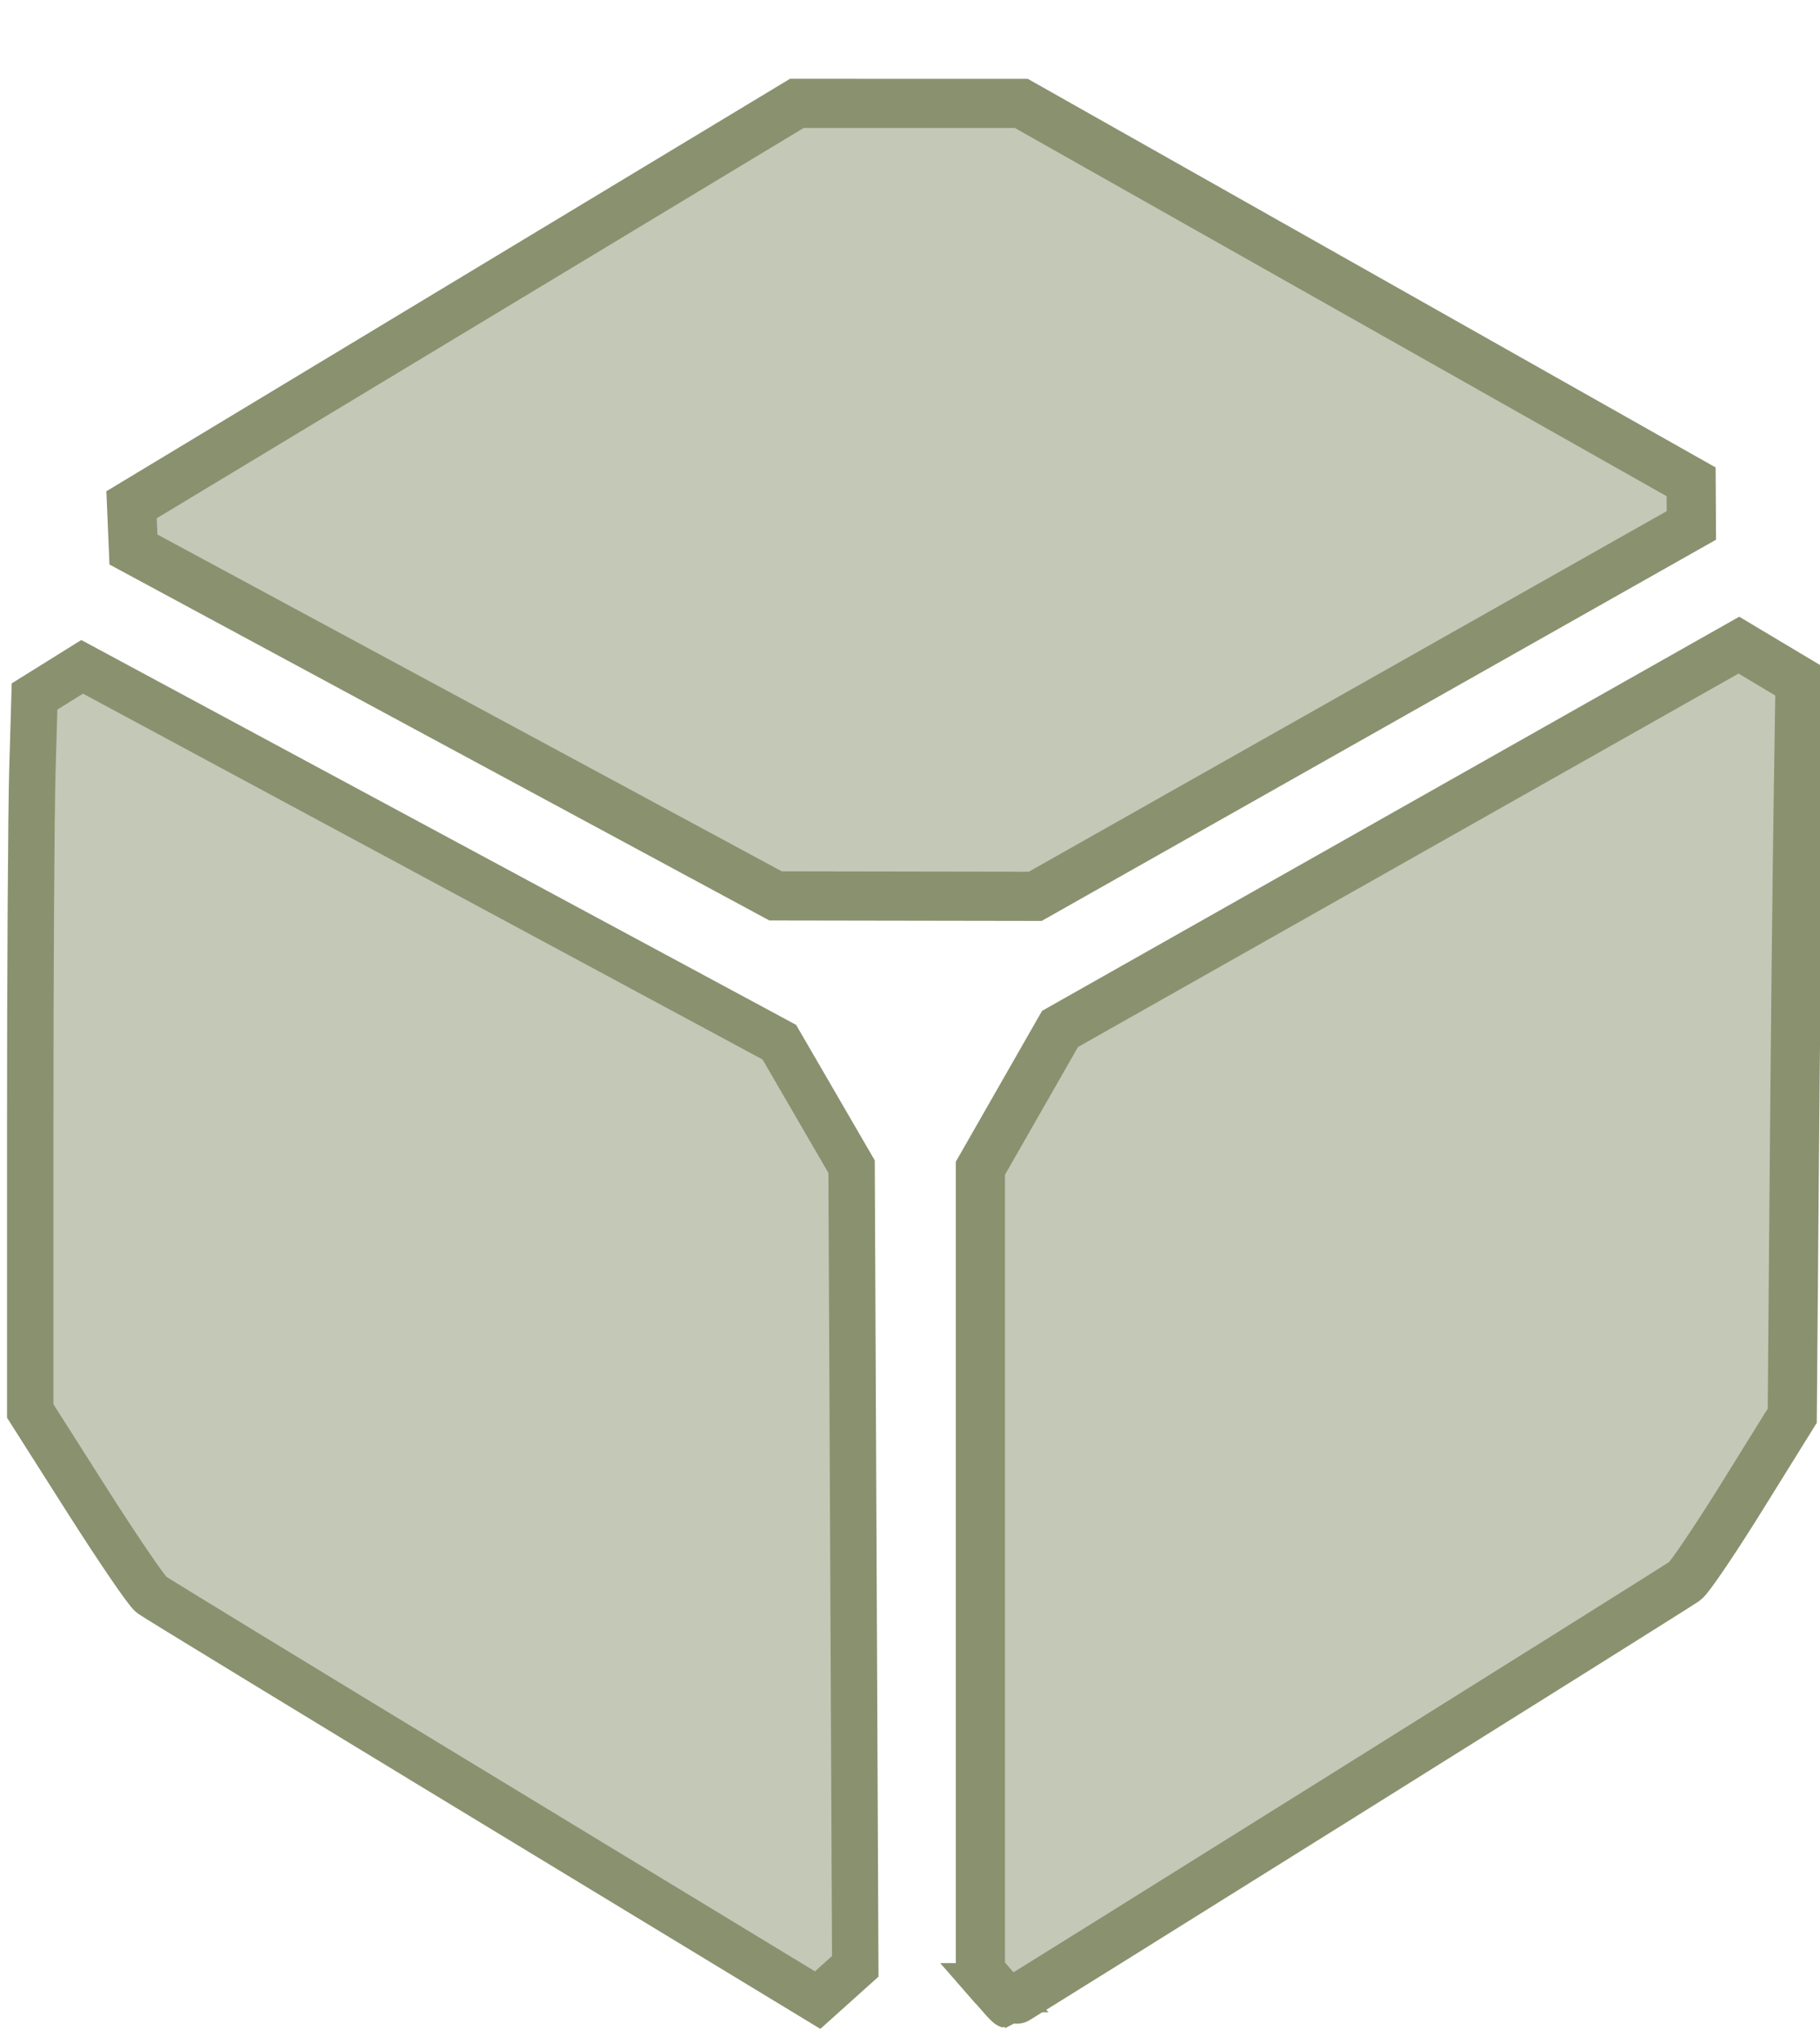 <?xml version="1.0" encoding="UTF-8" standalone="no"?>
<svg
   xmlns:dc="http://purl.org/dc/elements/1.1/"
   xmlns:cc="http://creativecommons.org/ns#"
   xmlns:rdf="http://www.w3.org/1999/02/22-rdf-syntax-ns#"
   xmlns:svg="http://www.w3.org/2000/svg"
   xmlns="http://www.w3.org/2000/svg"
   xmlns:sodipodi="http://sodipodi.sourceforge.net/DTD/sodipodi-0.dtd"
   xmlns:inkscape="http://www.inkscape.org/namespaces/inkscape"
   version="1.1"
   x="0px"
   y="0px"
   viewBox="-834.5 665.5 588.431 660.467"
   xml:space="preserve"
   id="svg3164"
   inkscape:version="0.48.4 r9939"
   width="100%"
   height="100%"
   sodipodi:docname="ipfs-icon.svg"><title
     id="title4345">Interplanetary Board</title><defs
     id="defs3188"><inkscape:perspective
       sodipodi:type="inkscape:persp3d"
       inkscape:vp_x="-94.167877 : 52.391926 : 1"
       inkscape:vp_y="0 : 1186.9453 : 0"
       inkscape:vp_z="1155.4401 : 52.391926 : 1"
       inkscape:persp3d-origin="530.63612 : 2.9358727 : 1"
       id="perspective3257" /><filter
       id="filter3192"
       inkscape:label="Desaturate"
       x="0"
       y="0"
       width="1"
       height="1"
       inkscape:menu="Color"
       inkscape:menu-tooltip="Render in shades of gray by reducing saturation to zero"
       color-interpolation-filters="sRGB"><feColorMatrix
         id="feColorMatrix3194"
         type="saturate"
         values="0" /></filter><filter
       id="filter3196"
       inkscape:label="Desaturate"
       x="0"
       y="0"
       width="1"
       height="1"
       inkscape:menu="Color"
       inkscape:menu-tooltip="Render in shades of gray by reducing saturation to zero"
       color-interpolation-filters="sRGB"><feColorMatrix
         id="feColorMatrix3198"
         type="saturate"
         values="0" /></filter><filter
       id="filter3200"
       inkscape:label="Desaturate"
       x="0"
       y="0"
       width="1"
       height="1"
       inkscape:menu="Color"
       inkscape:menu-tooltip="Render in shades of gray by reducing saturation to zero"
       color-interpolation-filters="sRGB"><feColorMatrix
         id="feColorMatrix3202"
         type="saturate"
         values="0" /></filter><filter
       id="filter3204"
       inkscape:label="Desaturate"
       x="0"
       y="0"
       width="1"
       height="1"
       inkscape:menu="Color"
       inkscape:menu-tooltip="Render in shades of gray by reducing saturation to zero"
       color-interpolation-filters="sRGB"><feColorMatrix
         id="feColorMatrix3206"
         type="saturate"
         values="0" /></filter><filter
       id="filter3208"
       inkscape:label="Desaturate"
       x="0"
       y="0"
       width="1"
       height="1"
       inkscape:menu="Color"
       inkscape:menu-tooltip="Render in shades of gray by reducing saturation to zero"
       color-interpolation-filters="sRGB"><feColorMatrix
         id="feColorMatrix3210"
         type="saturate"
         values="0" /></filter><filter
       id="filter3212"
       inkscape:label="Desaturate"
       x="0"
       y="0"
       width="1"
       height="1"
       inkscape:menu="Color"
       inkscape:menu-tooltip="Render in shades of gray by reducing saturation to zero"
       color-interpolation-filters="sRGB"><feColorMatrix
         id="feColorMatrix3214"
         type="saturate"
         values="0" /></filter><filter
       id="filter3216"
       inkscape:label="Desaturate"
       x="0"
       y="0"
       width="1"
       height="1"
       inkscape:menu="Color"
       inkscape:menu-tooltip="Render in shades of gray by reducing saturation to zero"
       color-interpolation-filters="sRGB"><feColorMatrix
         id="feColorMatrix3218"
         type="saturate"
         values="0" /></filter><filter
       id="filter3220"
       inkscape:label="Desaturate"
       x="0"
       y="0"
       width="1"
       height="1"
       inkscape:menu="Color"
       inkscape:menu-tooltip="Render in shades of gray by reducing saturation to zero"
       color-interpolation-filters="sRGB"><feColorMatrix
         id="feColorMatrix3222"
         type="saturate"
         values="0" /></filter><filter
       id="filter3224"
       inkscape:label="Desaturate"
       x="0"
       y="0"
       width="1"
       height="1"
       inkscape:menu="Color"
       inkscape:menu-tooltip="Render in shades of gray by reducing saturation to zero"
       color-interpolation-filters="sRGB"><feColorMatrix
         id="feColorMatrix3226"
         type="saturate"
         values="0" /></filter></defs><sodipodi:namedview
     pagecolor="#ffffff"
     bordercolor="#666666"
     borderopacity="1"
     objecttolerance="10"
     gridtolerance="10"
     guidetolerance="10"
     inkscape:pageopacity="0"
     inkscape:pageshadow="2"
     inkscape:window-width="1014"
     inkscape:window-height="763"
     id="namedview3186"
     showgrid="false"
     inkscape:zoom="0.6675088"
     inkscape:cx="130.45636"
     inkscape:cy="278.38899"
     inkscape:window-x="2155"
     inkscape:window-y="60"
     inkscape:window-maximized="0"
     inkscape:current-layer="svg3164"
     inkscape:snap-global="false"
     fit-margin-top="0"
     fit-margin-left="0"
     fit-margin-right="0"
     fit-margin-bottom="0"><inkscape:grid
       type="xygrid"
       id="grid3282"
       empspacing="5"
       visible="true"
       enabled="true"
       snapvisiblegridlinesonly="true"
       originx="-54.09px"
       originy="-32.168px" /></sodipodi:namedview><style
     type="text/css"
     id="style3166">
	.st0{fill:#5B9A9F;}
	.st1{fill:#7BD0D6;}
</style><g
     id="g4764"
     transform="translate(1.498,25.468)"><path
       style="fill:none;stroke:#aad400;stroke-width:0;stroke-linecap:butt;stroke-linejoin:miter;stroke-miterlimit:4;stroke-opacity:1;stroke-dasharray:none"
       d="m -834.5,827.146 c 194.743,-1.221 389.487,-2.442 584.23,-3.662 C -346.518,990.978 -442.766,1158.473 -539.014,1325.967 -637.51,1159.693 -736.005,993.42 -834.5,827.146 z"
       id="path4225"
       inkscape:connector-curvature="0" /><path
       inkscape:connector-curvature="0"
       id="path4525"
       d="m -678.009,1222.068 c -58.506,-35.505 -107.572,-65.429 -109.035,-66.498 -1.464,-1.069 -10.878,-14.871 -20.922,-30.672 l -18.26,-28.729 0,-91.488 c 0,-50.318 0.314,-102.288 0.699,-115.489 l 0.699,-24.002 7.694,-4.795 7.694,-4.795 112.704,60.67 112.704,60.67 11.684,20.127 11.684,20.127 0.593,129.256 0.593,129.256 -6.078,5.458 -6.078,5.458 -106.374,-64.555 0,0 z"
       style="fill:#c4c8b7;fill-opacity:1;stroke:#8a916f;stroke-width:15;stroke-miterlimit:4;stroke-opacity:1;stroke-dasharray:none" /><path
       inkscape:connector-curvature="0"
       id="path4527"
       d="m -514.521,1282.605 -4.502,-5.152 0,-129.878 0,-129.878 12.873,-22.517 12.873,-22.517 109.743,-62.036 109.743,-62.036 9.888,5.912 9.888,5.912 -0.614,40.254 c -0.338,22.14 -0.905,75.53 -1.262,118.644 l -0.648,78.39 -16.017,25.787 c -8.809,14.183 -17.22,26.63 -18.69,27.661 -3.786,2.653 -218.112,136.71 -218.475,136.653 -0.165,-0.026 -2.325,-2.366 -4.802,-5.199 z"
       style="fill:#c4c8b7;fill-opacity:1;stroke:#8a916f;stroke-width:15.89;stroke-miterlimit:4;stroke-opacity:1;stroke-dasharray:none" /><path
       inkscape:connector-curvature="0"
       id="path4529"
       d="m -689.044,873.669 -103.814,-55.993 -0.304,-7.232 -0.304,-7.232 107.553,-64.883 107.553,-64.883 36.29,0.01 36.29,0.01 108.275,61.166 108.275,61.166 0.04,7.046 0.04,7.046 -106.074,59.956 -106.074,59.956 -41.966,-0.069 -41.966,-0.069 -103.814,-55.993 z"
       style="fill:#c4c8b7;fill-opacity:1;stroke:#8a916f;stroke-width:15.89;stroke-miterlimit:4;stroke-opacity:1;stroke-dasharray:none" /></g></svg>